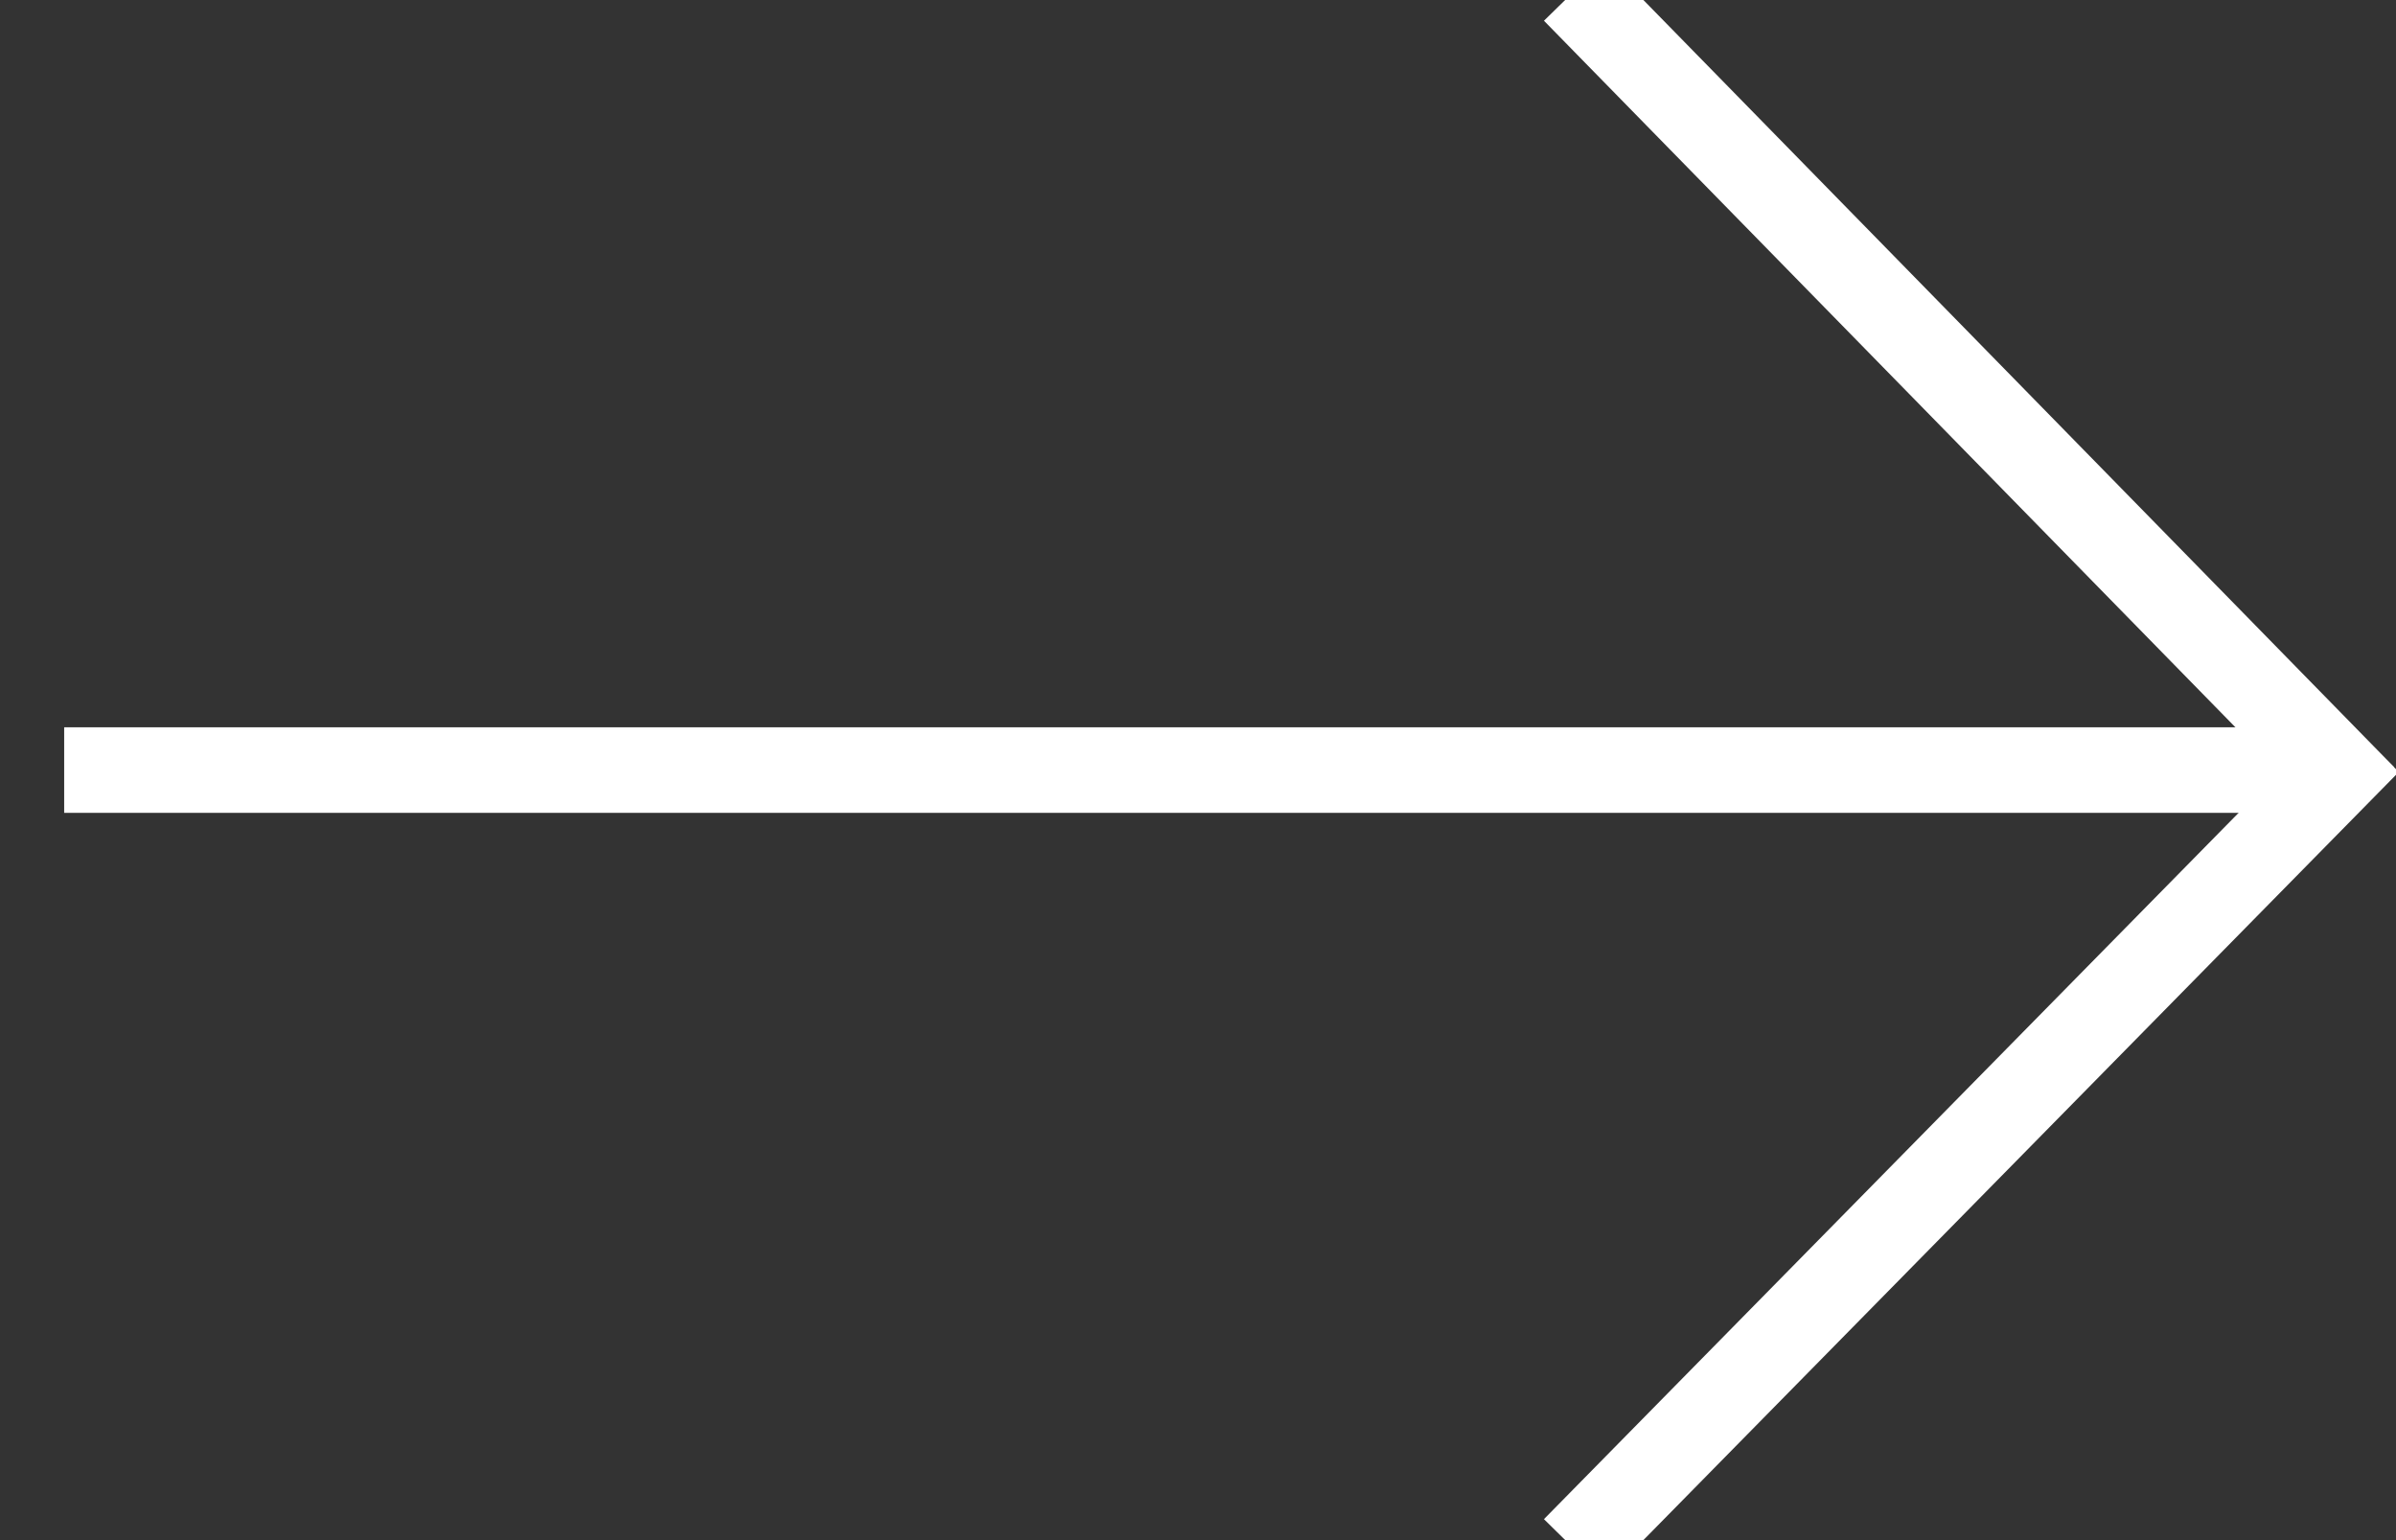 <?xml version="1.0" encoding="UTF-8"?>
<svg width="28px" height="18px" viewBox="0 0 28 18" version="1.1" xmlns="http://www.w3.org/2000/svg" xmlns:xlink="http://www.w3.org/1999/xlink">
    <rect x="0" y="0" width="28" height="18" fill="#333333" stroke="none"/>
    <!-- Generator: Sketch 48.1 (47250) - http://www.bohemiancoding.com/sketch -->
    <title>icon_action_next__xl__white</title>
    <desc>Created with Sketch.</desc>
    <defs></defs>
    <g id="set" stroke="none" stroke-width="1" fill="none" fill-rule="evenodd">
        <g id="icon_action_next__xl__white" transform="translate(-4, -9)">
            <g id="Layer_2">
                <rect id="ph_18_" x="0" y="0" width="36" height="36"></rect>
                <g id="arrow" transform="translate(4.5, 9)" stroke="#FFFFFF" stroke-linecap="square">
                    <path d="M0.75,9 L25.75,9" id="Line"></path>
                    <path d="M18.25,9.029 L26.826,17.75" id="Line-2" transform="translate(22.538, 13.389) scale(1, -1) translate(-22.538, -13.389) "></path>
                    <path d="M18.25,0.25 L26.771,8.958" id="Line-2"></path>
                </g>
            </g>
        </g>
    </g>
</svg>